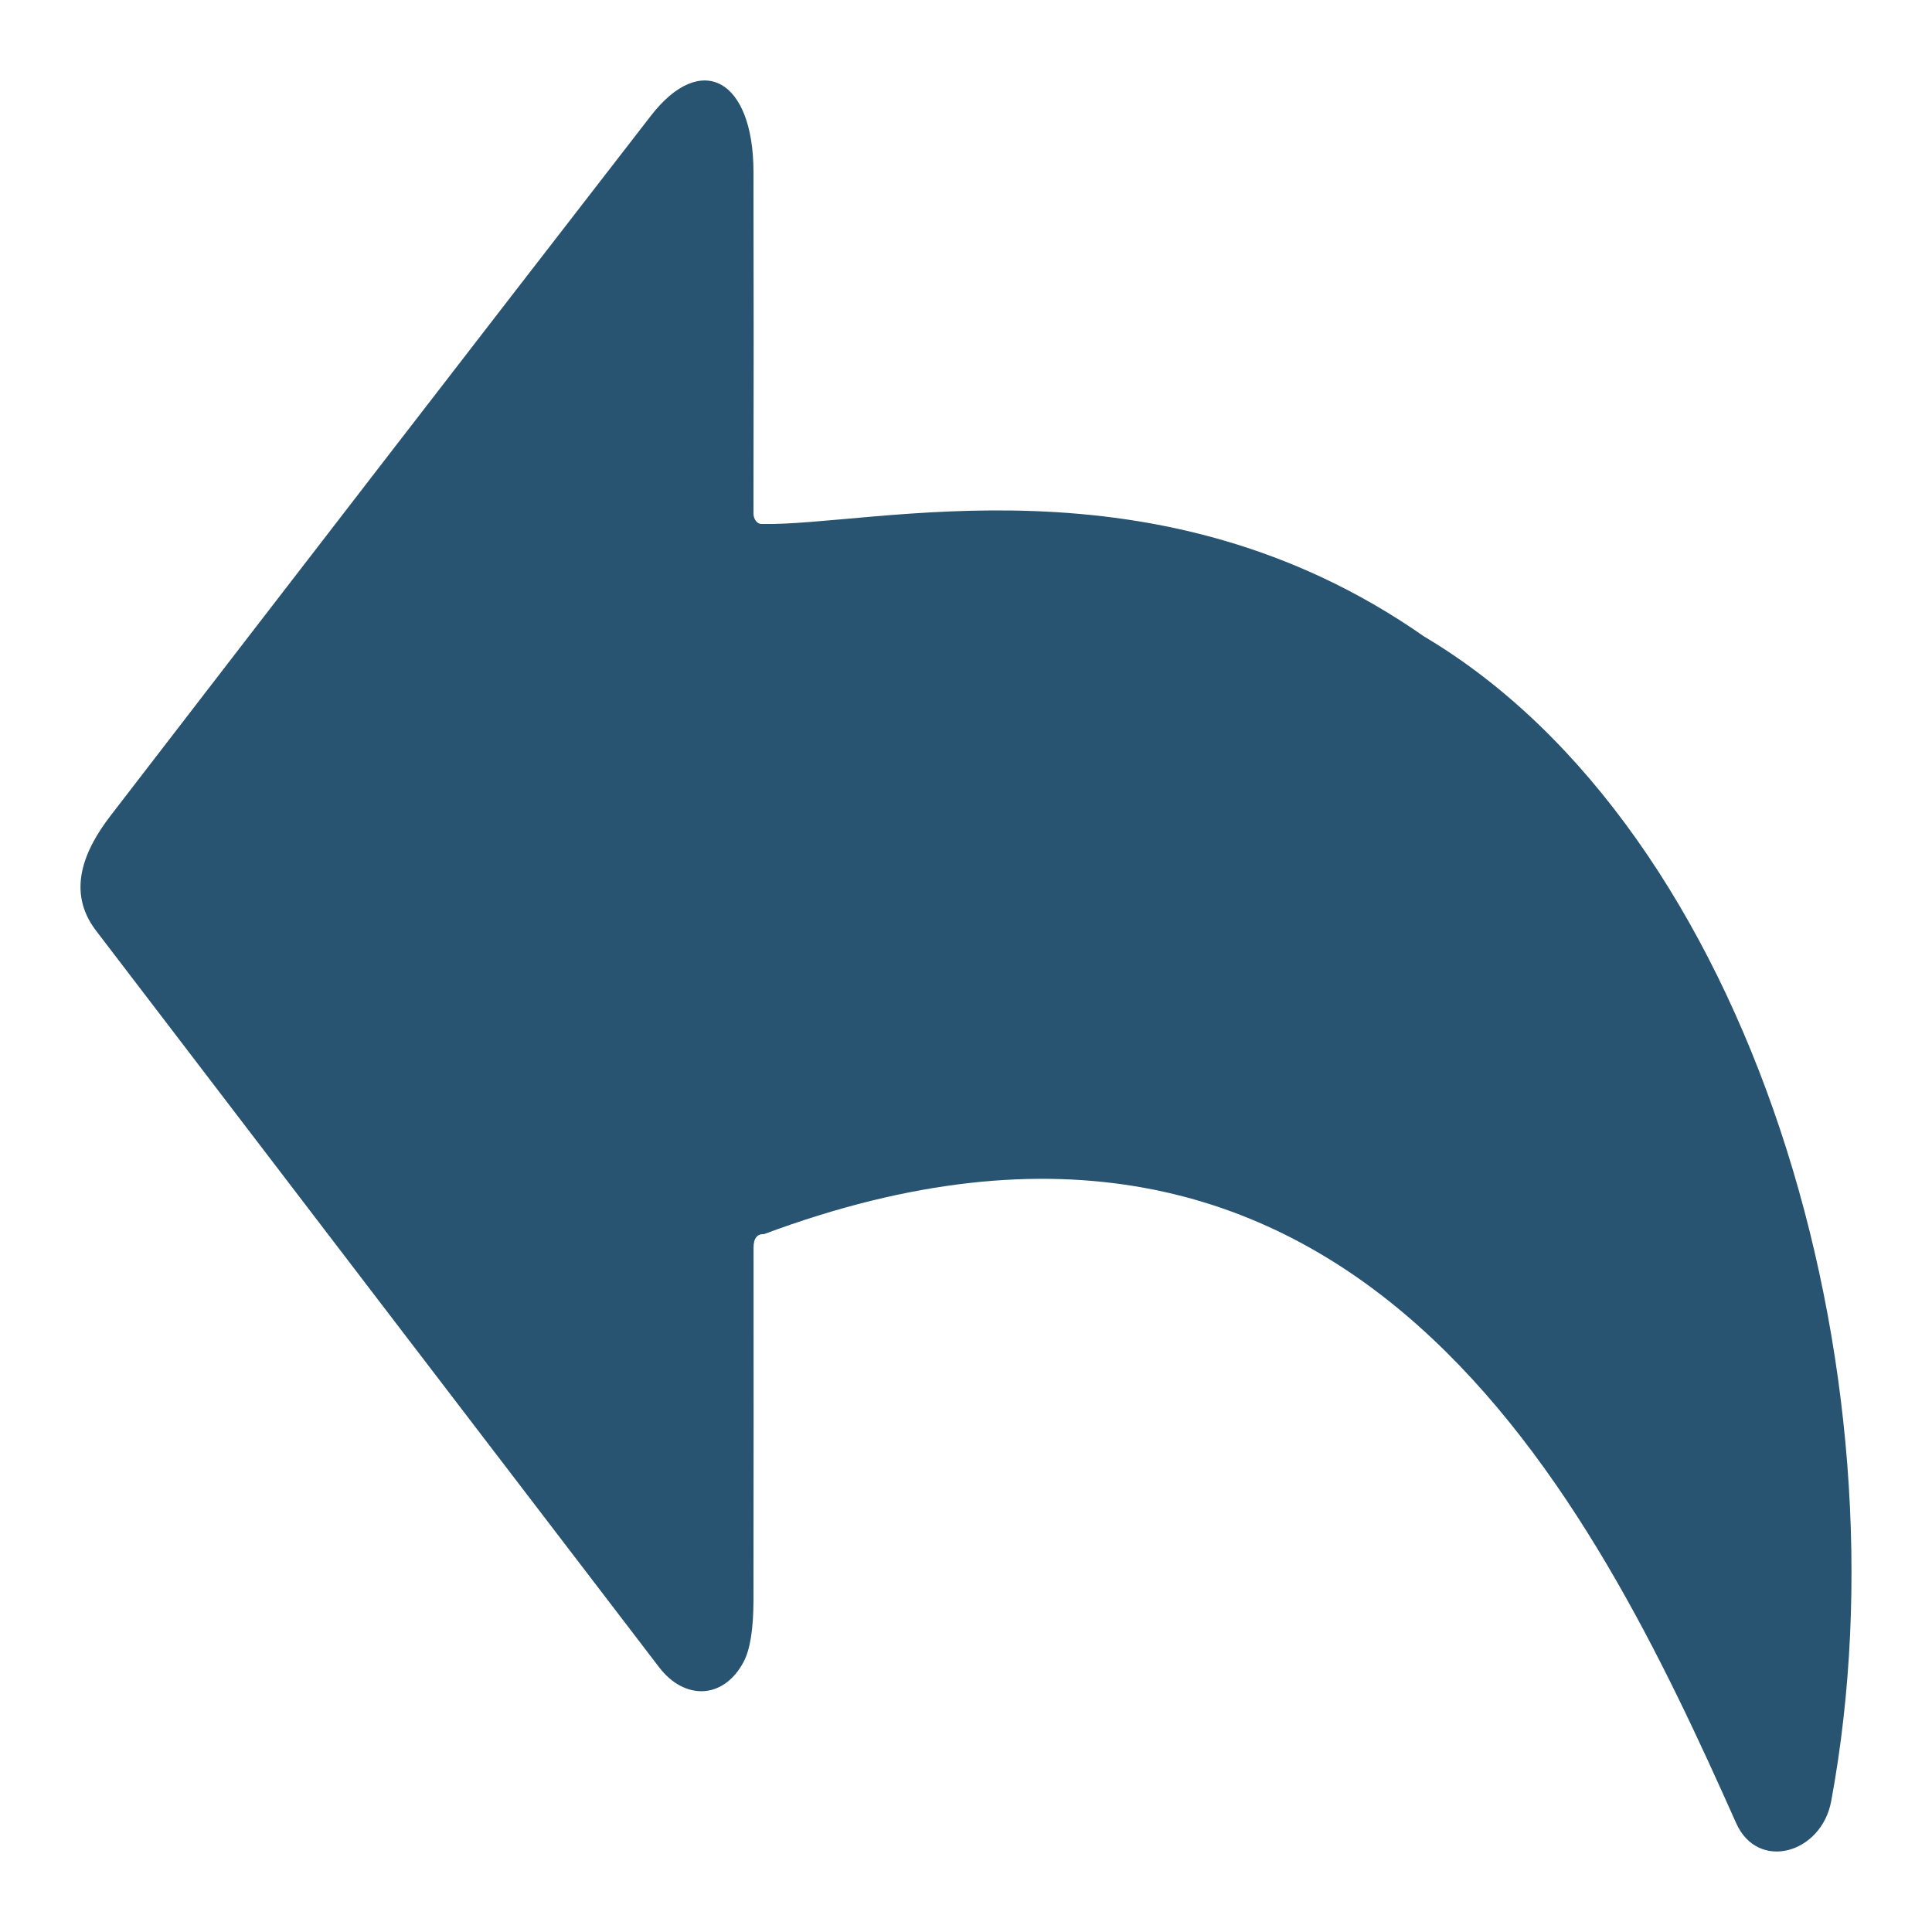 <svg width="24" height="24" viewBox="0 0 24 24" fill="none" xmlns="http://www.w3.org/2000/svg">
<g id="share">
<g id="share_2">
<path id="Vector" d="M9.361 15.498C9.361 15.383 9.405 15.327 9.493 15.33C16.83 12.595 19.786 18.653 21.566 22.645C21.835 23.253 22.628 23.026 22.748 22.374C23.742 17 21.744 10.313 17.691 7.907C14.37 5.586 10.863 6.54 9.459 6.509C9.432 6.509 9.407 6.495 9.389 6.47C9.37 6.445 9.36 6.412 9.36 6.378C9.363 4.968 9.363 3.554 9.36 2.136C9.359 0.985 8.711 0.628 8.084 1.44C5.843 4.334 3.607 7.231 1.374 10.132C1.045 10.559 0.821 11.075 1.193 11.561C3.524 14.613 5.855 17.663 8.189 20.713C8.502 21.121 8.985 21.114 9.235 20.649C9.318 20.496 9.359 20.24 9.36 19.88C9.362 18.391 9.362 16.93 9.361 15.498Z" fill="#285471"/>
</g>
</g>
</svg>
